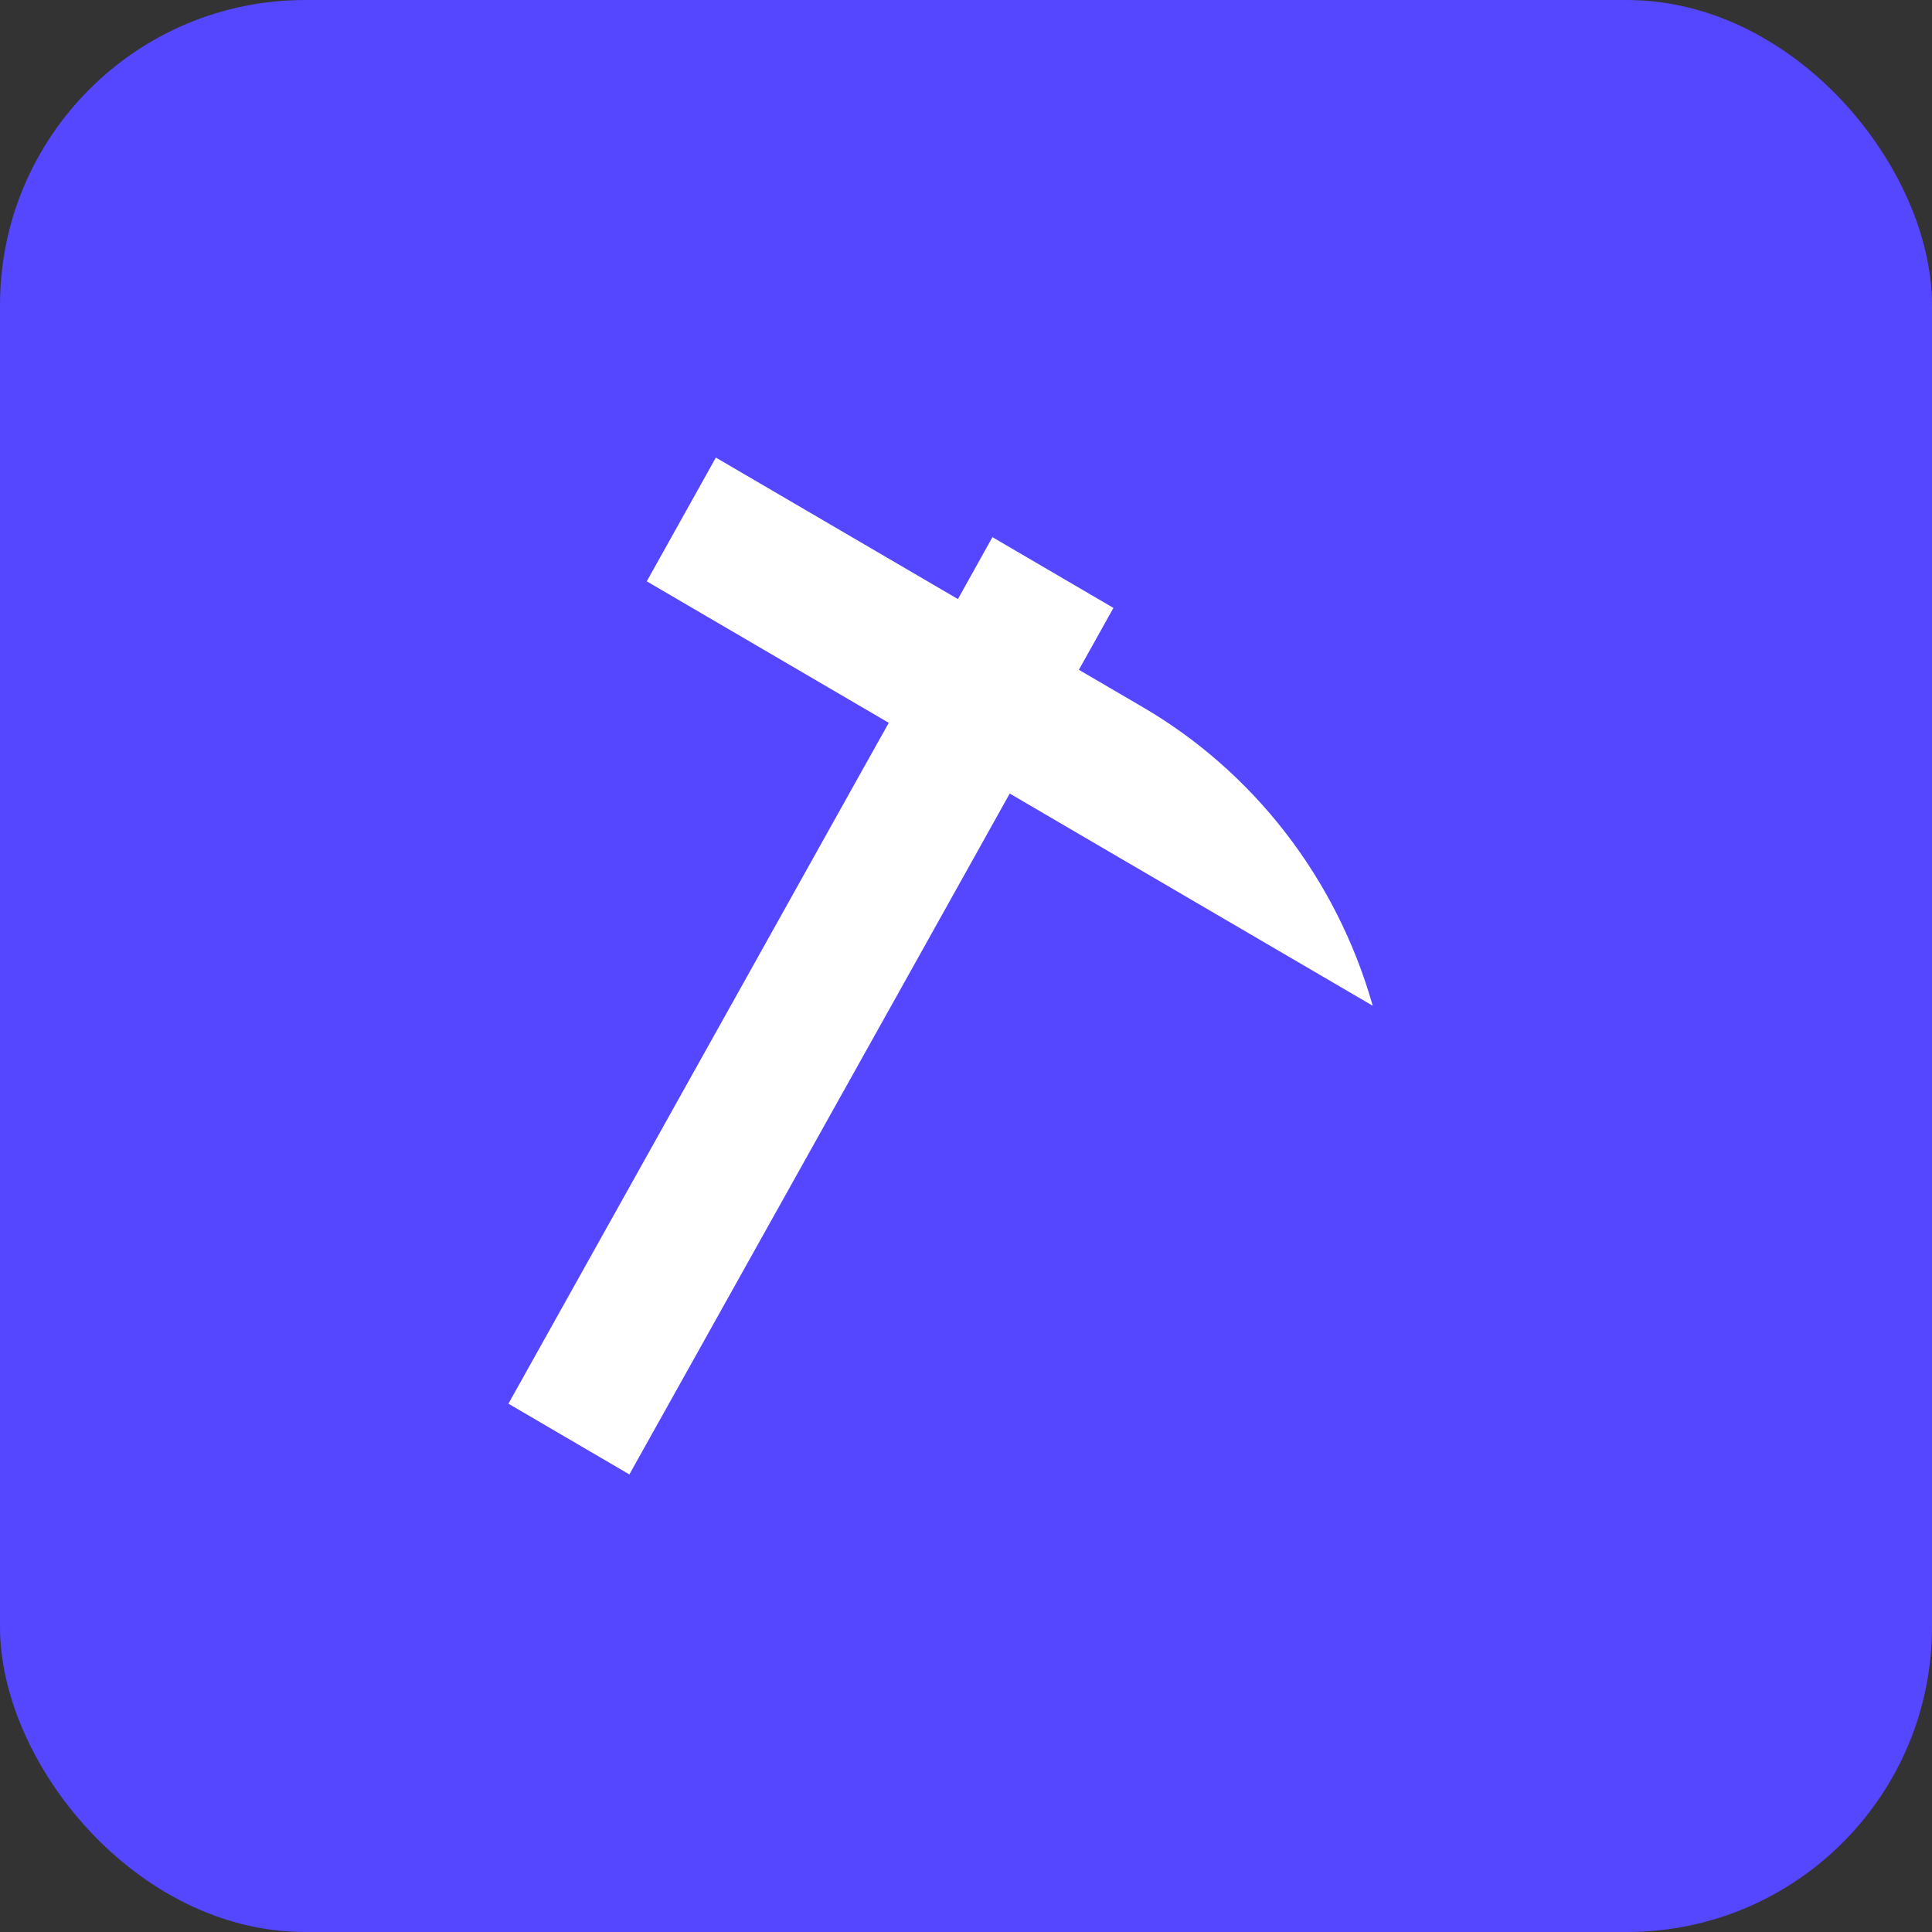 <svg width="38" height="38" viewBox="0 0 38 38" fill="none" xmlns="http://www.w3.org/2000/svg">
<rect x="0" y="0" width="38" height="38" fill="#333333" stroke="none"/>
<rect width="38" height="38" rx="6" fill="#5546FF"/>
<path d="M27 19.782C26.287 17.272 24.639 15.149 22.411 13.87L21.22 13.174L21.9 11.957L19.52 10.565L18.841 11.783L14.08 9L12.721 11.434L17.481 14.217L16.8 15.434L15.44 17.87L10 27.609L12.379 29L17.821 19.261L19.18 16.827L19.86 15.608L21.05 16.304L27 19.782Z" fill="white"/>
</svg>
